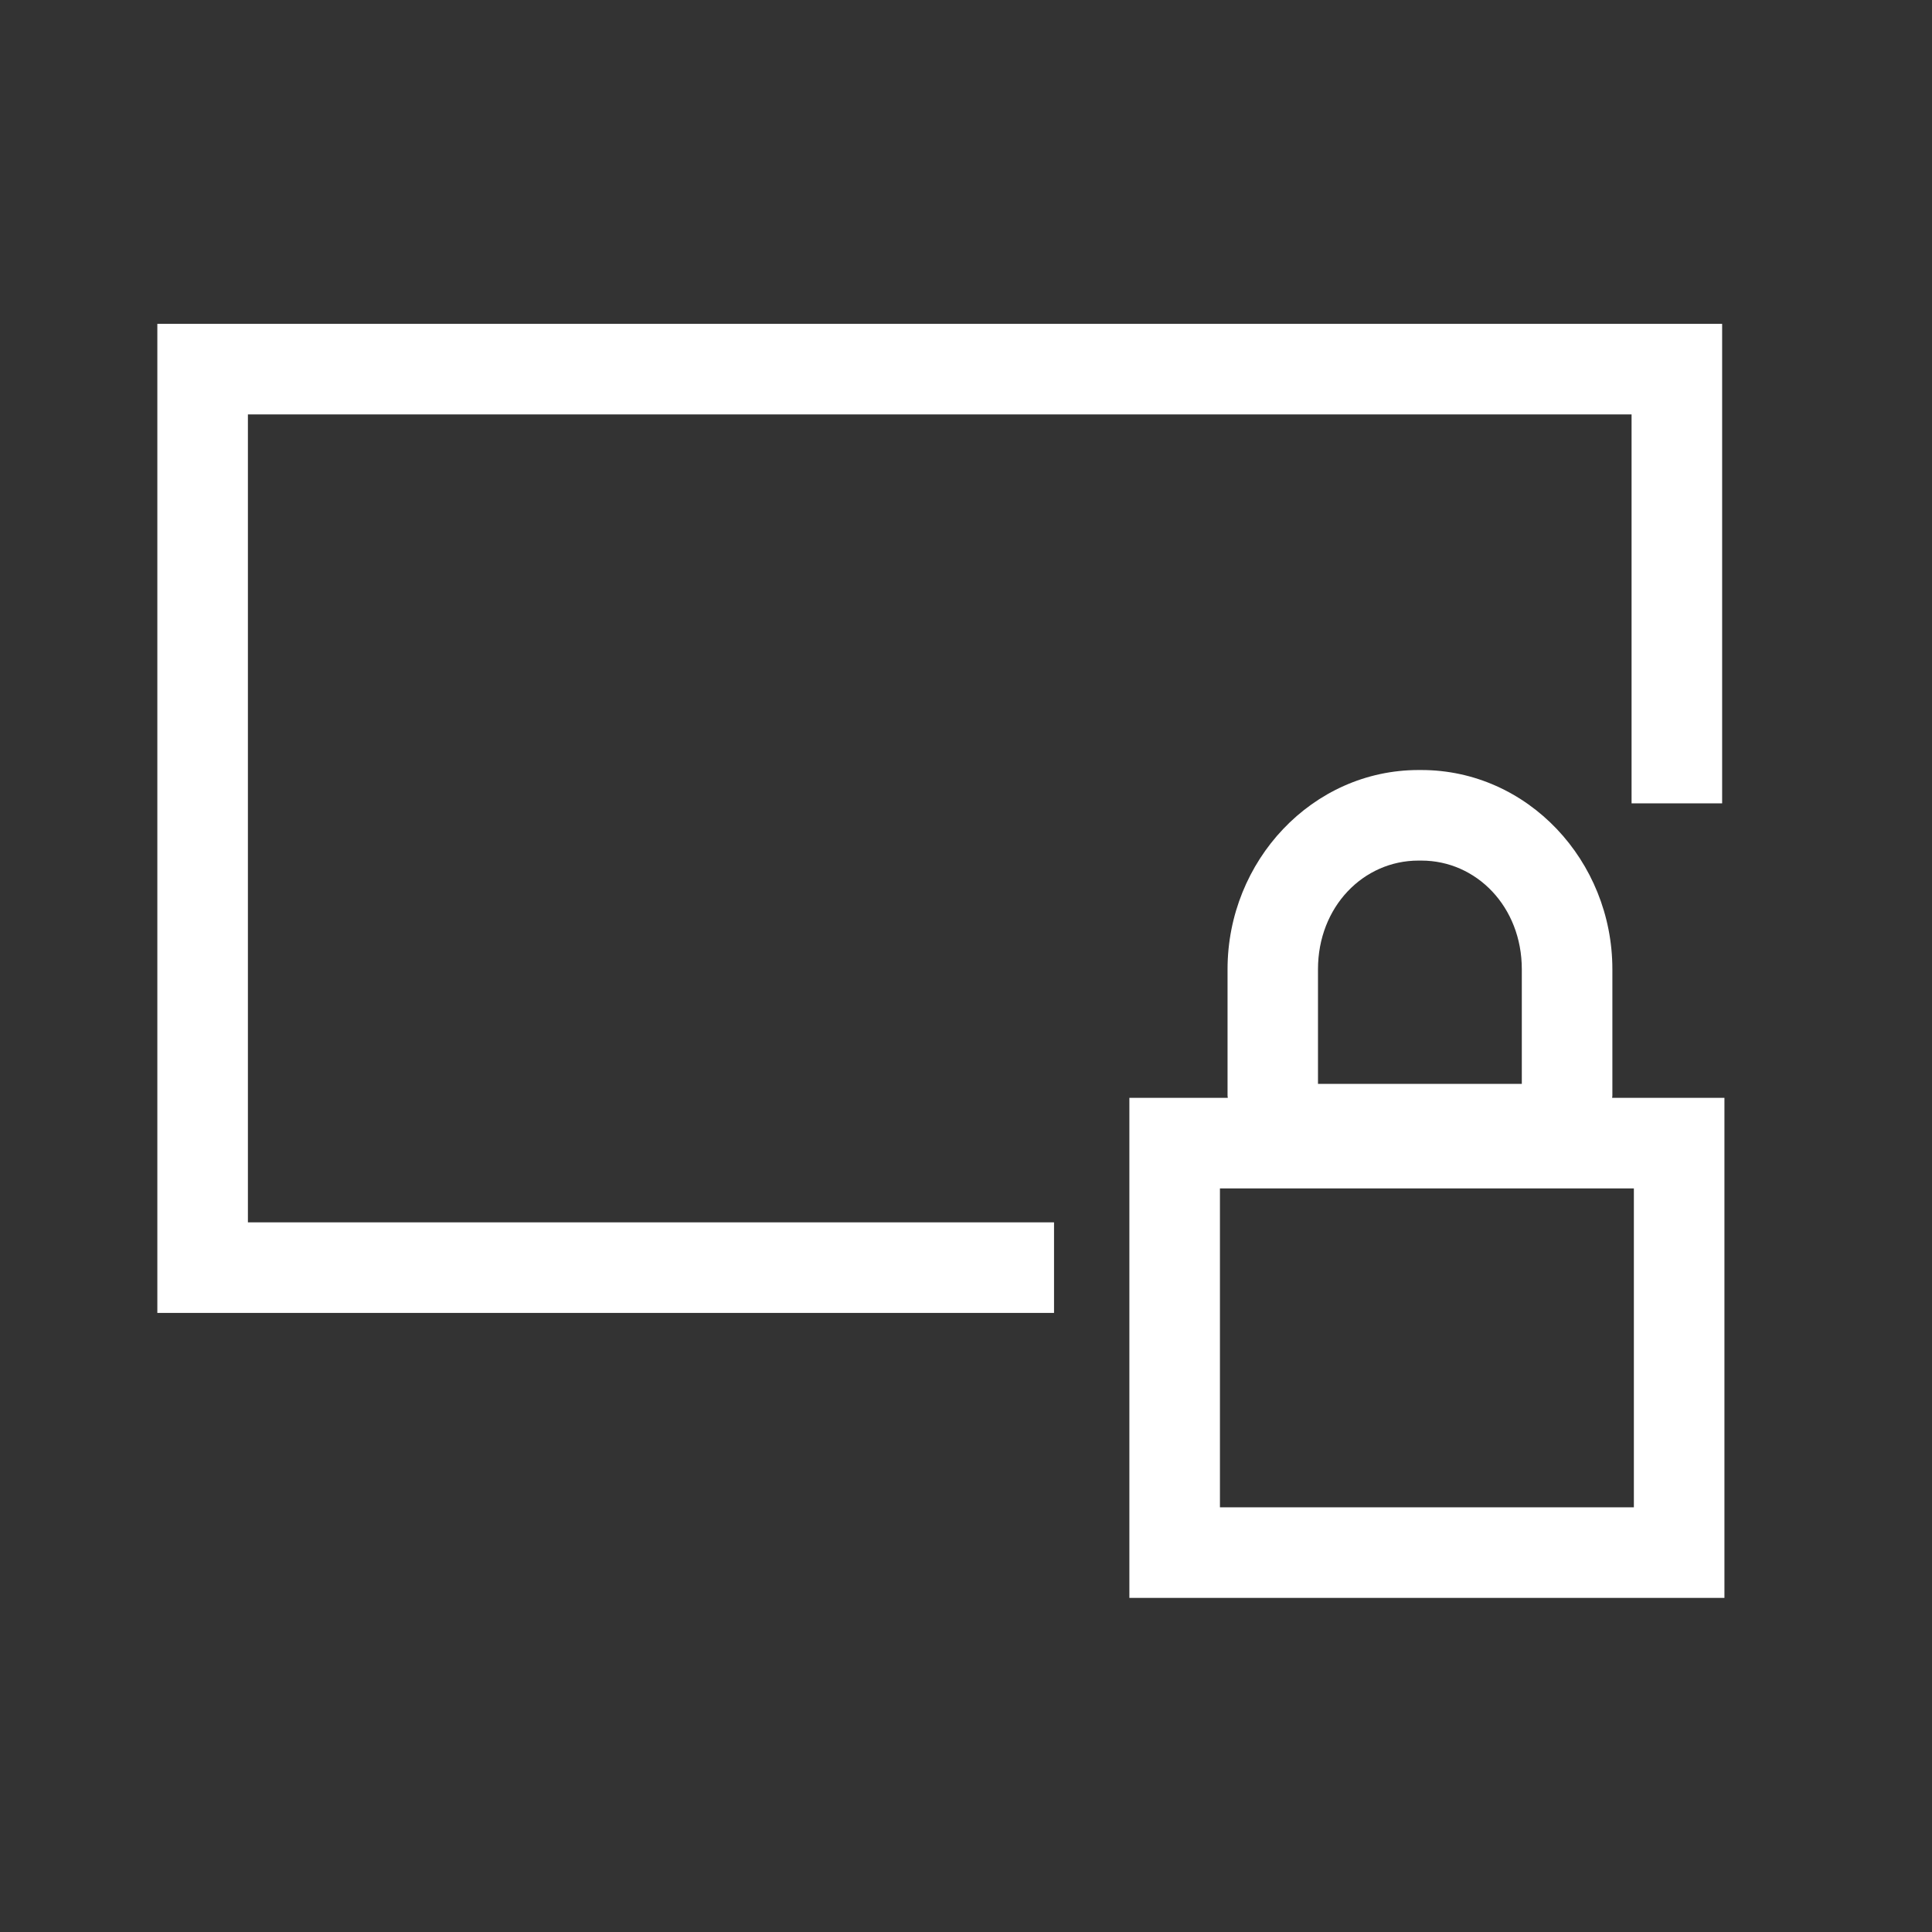 <svg xmlns="http://www.w3.org/2000/svg" version="1.1" viewBox="0 0 16 16"><rect x="0" y="0" width="16" height="16" fill="#333333" stroke="none"/><path fill="#fff" d="m11.748 6.377c-0.881 0-1.582 0.753-1.582 1.65v1.047c0 0.006 0.002 0.011 2e-3 0.018h-0.815v4.141h4.928v-4.141h-0.93c7.4e-5 -0.006 2e-3 -0.011 2e-3 -0.018v-1.047c0-0.898-0.701-1.65-1.582-1.65zm0 0.75h0.023c0.457 0 0.832 0.383 0.832 0.9v0.949h-1.688v-0.949c0-0.517 0.375-0.9 0.832-0.9zm-1.645 2.715h3.428v2.641h-3.428z" color="#000" color-rendering="auto" dominant-baseline="auto" image-rendering="auto" shape-rendering="auto" solid-color="#000000" style="font-feature-settings:normal;font-variant-alternates:normal;font-variant-caps:normal;font-variant-ligatures:normal;font-variant-numeric:normal;font-variant-position:normal;isolation:auto;mix-blend-mode:normal;shape-padding:0;text-decoration-color:#000;text-decoration-line:none;text-decoration-style:solid;text-indent:0;text-orientation:mixed;text-transform:none;white-space:normal"/><path fill="#fff" d="m1.303 2.682v8.191h7.426v-0.75h-6.676v-6.691h11.459v3.221h0.75v-3.971z" color="#000" color-rendering="auto" dominant-baseline="auto" image-rendering="auto" shape-rendering="auto" solid-color="#000000" style="font-feature-settings:normal;font-variant-alternates:normal;font-variant-caps:normal;font-variant-ligatures:normal;font-variant-numeric:normal;font-variant-position:normal;isolation:auto;mix-blend-mode:normal;shape-padding:0;text-decoration-color:#000;text-decoration-line:none;text-decoration-style:solid;text-indent:0;text-orientation:mixed;text-transform:none;white-space:normal"/></svg>